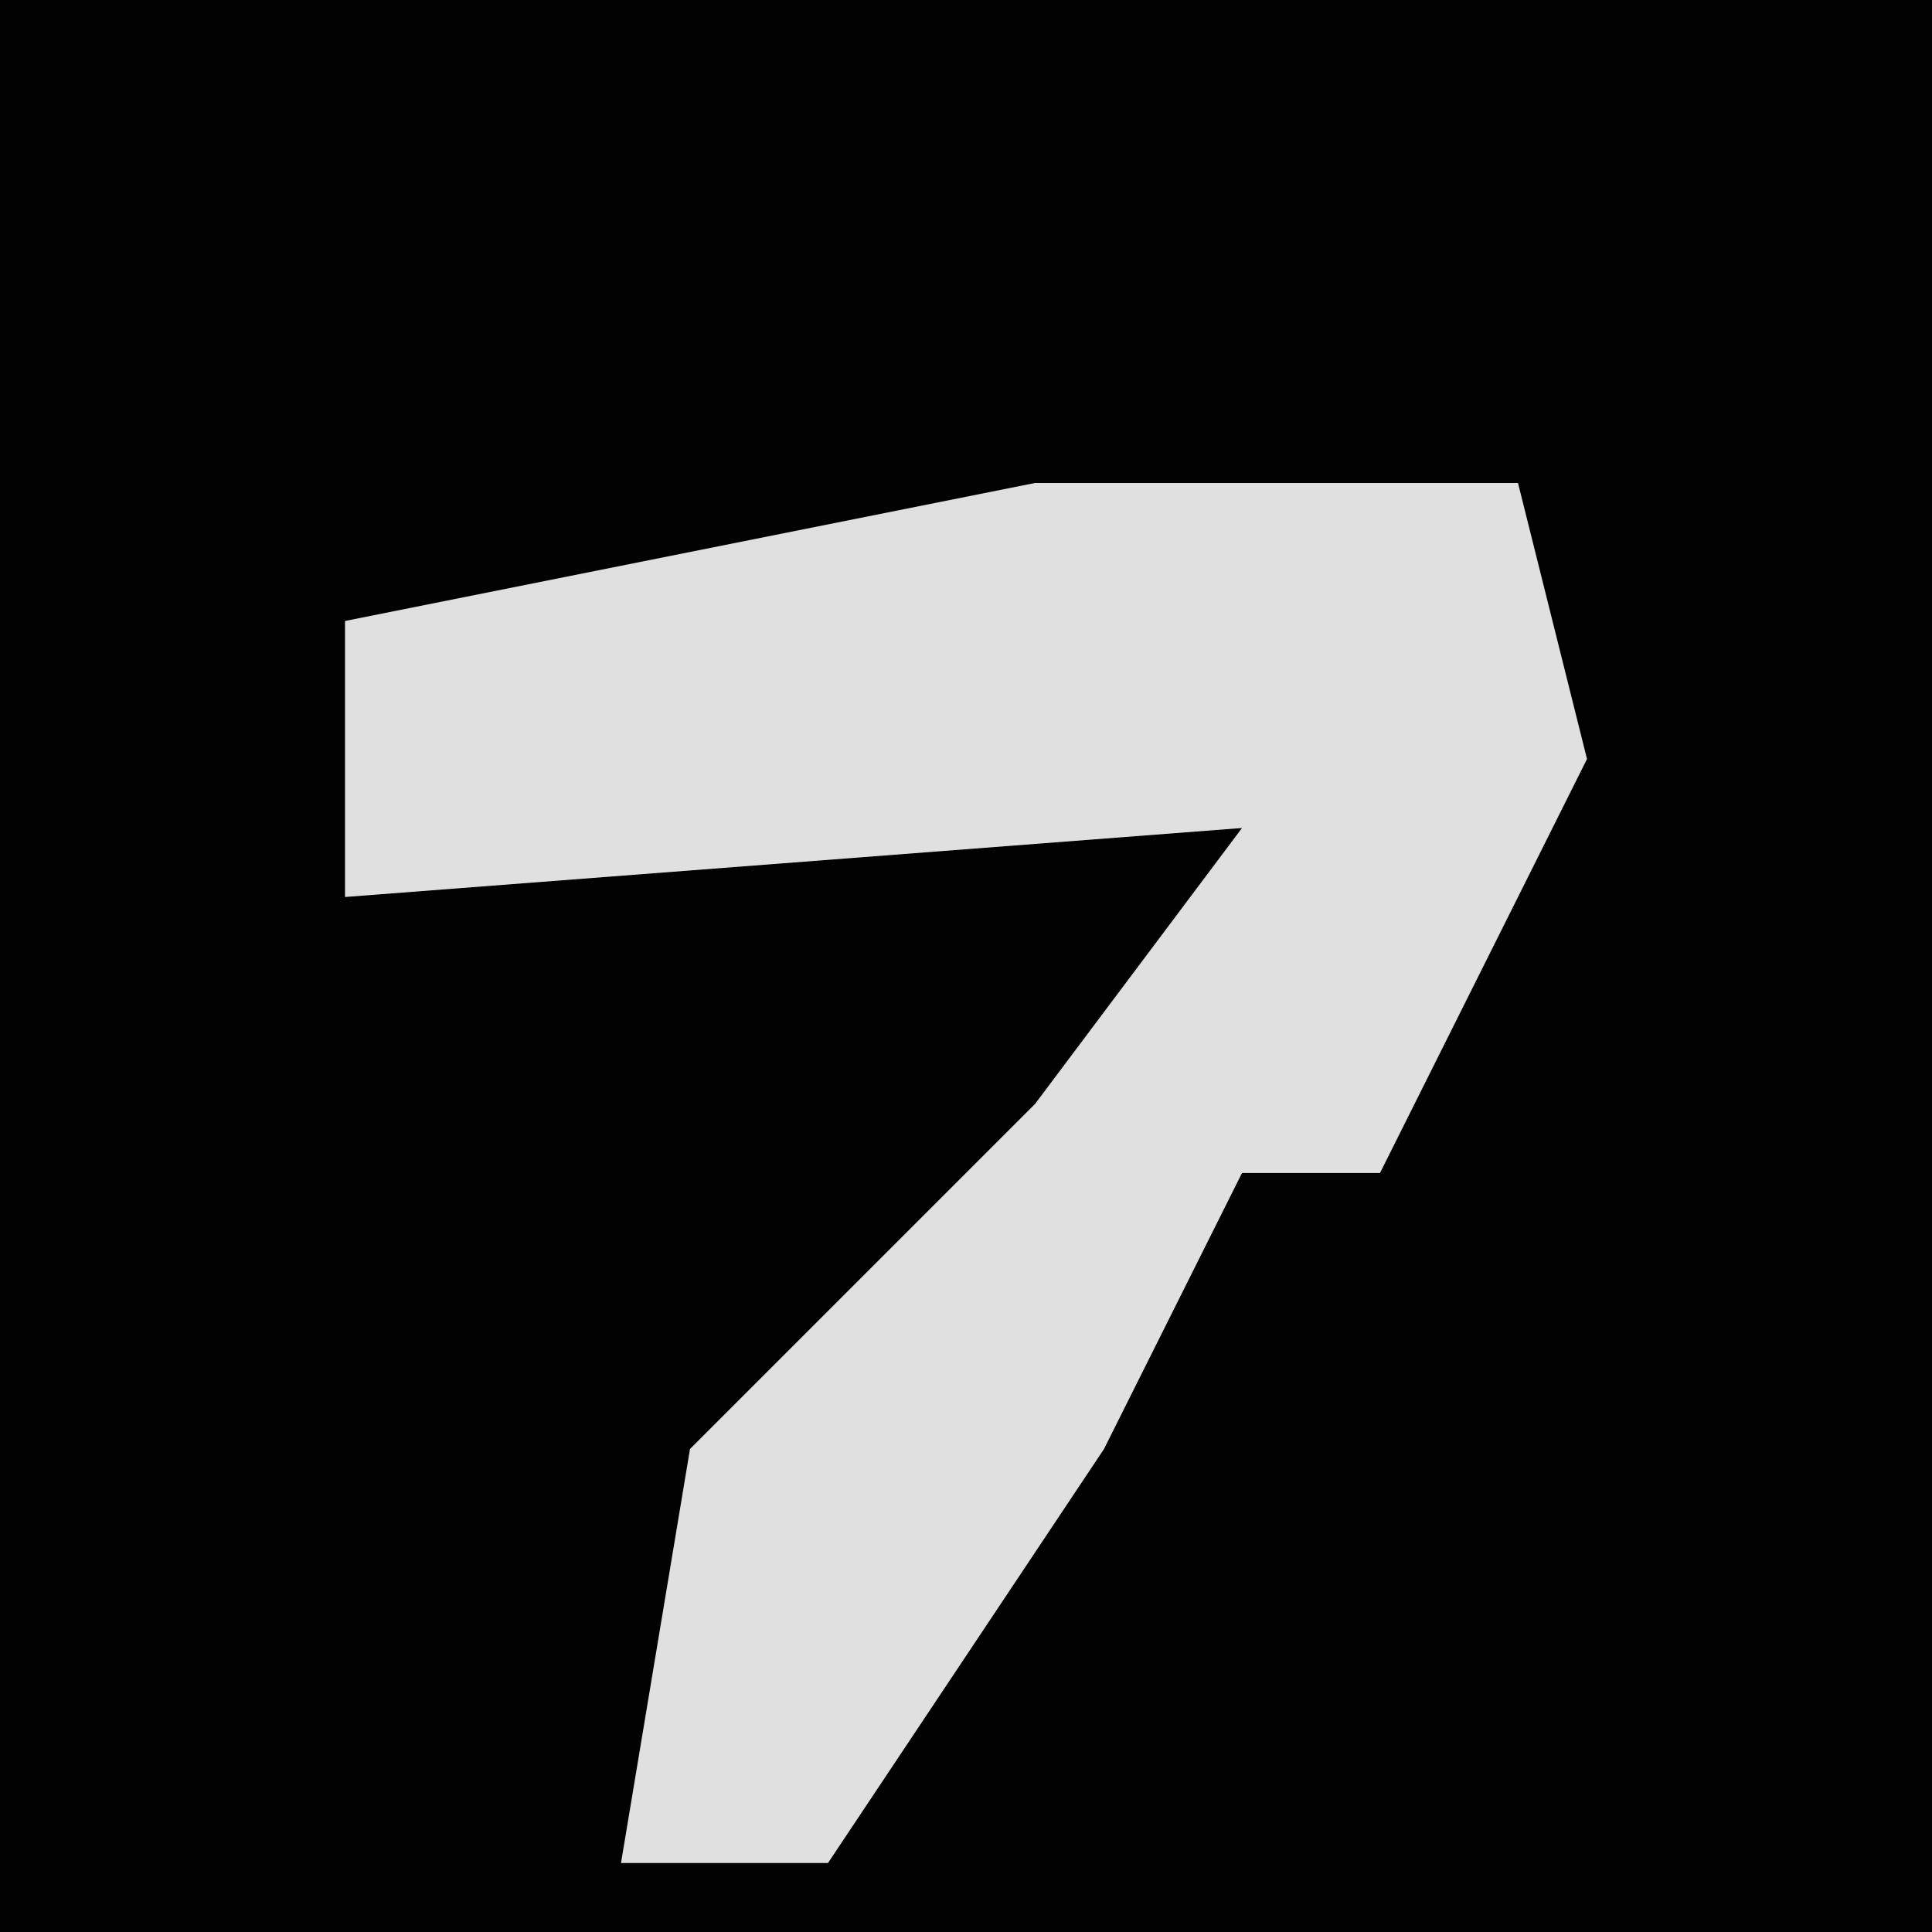 <?xml version="1.0" encoding="UTF-8"?>
<svg version="1.1" xmlns="http://www.w3.org/2000/svg" width="28" height="28">
<path d="M0,0 L28,0 L28,28 L0,28 Z " fill="#020202" transform="translate(0,0)"/>
<path d="M0,0 L7,0 L8,4 L5,10 L3,10 L1,14 L-3,20 L-6,20 L-5,14 L0,9 L3,5 L-10,6 L-10,2 Z " fill="#E0E0E0" transform="translate(15,7)"/>
</svg>
